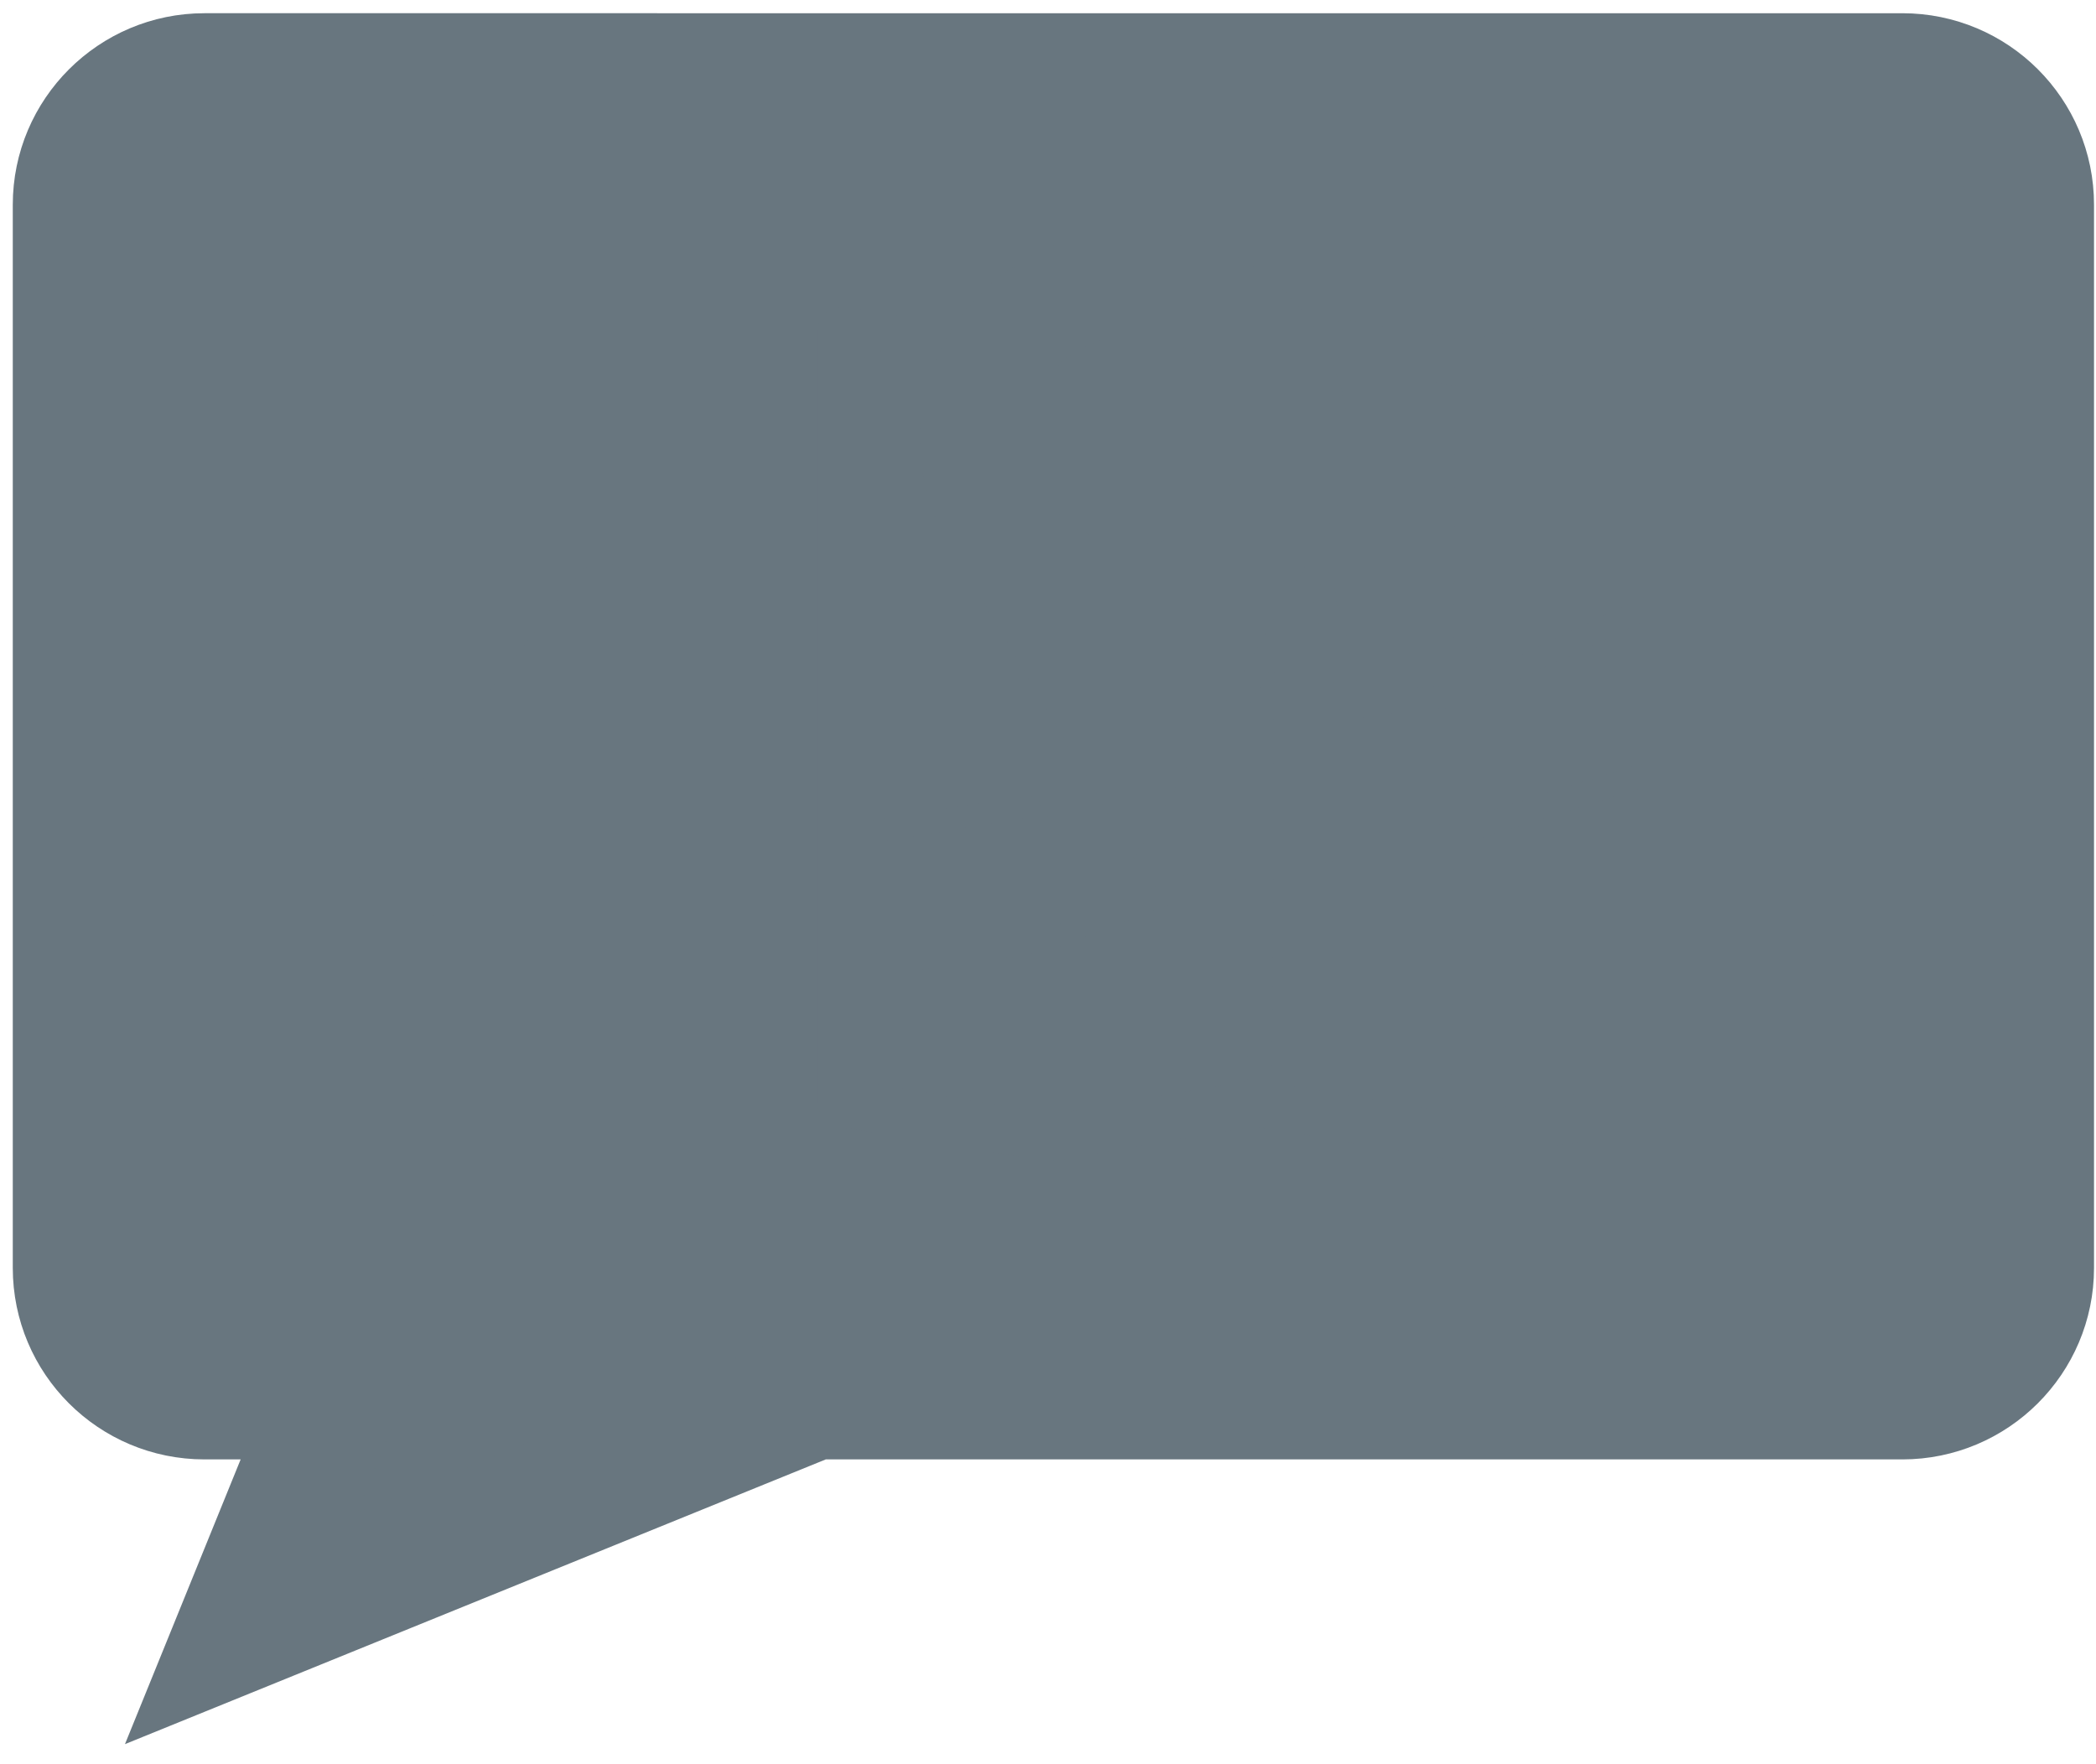 <?xml version="1.0" encoding="UTF-8" standalone="no"?>
<svg
   xmlns:dc="http://purl.org/dc/elements/1.1/"
   xmlns:cc="http://creativecommons.org/ns#"
   xmlns:rdf="http://www.w3.org/1999/02/22-rdf-syntax-ns#"
   xmlns:svg="http://www.w3.org/2000/svg"
   xmlns="http://www.w3.org/2000/svg"
   viewBox="0 0 109.333 92"
   height="92"
   width="109.333"
   xml:space="preserve"
   id="svg2"
   version="1.1"><defs
     id="defs6"><clipPath
       id="clipPath20"
       clipPathUnits="userSpaceOnUse"><path
         style="clip-rule:evenodd"
         id="path18"
         d="m 318.246,144.082 h 426.172 c 27.543,0 50.008,22.359 50.008,49.938 v 416.042 c 0,27.606 -22.391,49.938 -50.008,49.938 L 80.008,660 C 52.465,660 30,637.641 30,610.062 V 194.02 c 0,-27.602 22.391,-49.938 50.008,-49.938 H 131.312 L 94.352,53.113 Z m 0,0 h 426.172 c 27.543,0 50.008,22.359 50.008,49.938 v 416.042 c 0,27.606 -22.391,49.938 -50.008,49.938 L 80.008,660 C 52.465,660 30,637.641 30,610.062 V 194.02 c 0,-27.602 22.391,-49.938 50.008,-49.938 H 131.312 L 94.352,53.113 Z" /></clipPath><clipPath
       id="clipPath26"
       clipPathUnits="userSpaceOnUse"><path
         id="path24"
         d="M 0,0 H 820 V 690 H 0 Z" /></clipPath><clipPath
       id="clipPath38"
       clipPathUnits="userSpaceOnUse"><path
         style="clip-rule:evenodd"
         id="path36"
         d="m 138.426,349.602 8.496,-11.141 2.613,-3.43 c 6.535,-8.57 16.992,-8.57 22.875,0 l 75.149,98.547 c 6.535,8.57 6.535,22.281 0,29.996 -6.536,8.567 -16.989,8.567 -22.871,0 l -62.735,-83.125 -24.18,31.707 c -6.535,8.571 -16.992,8.571 -22.871,0 -6.535,-8.57 -6.535,-22.281 0,-29.992 l 23.524,-32.562 z" /></clipPath><clipPath
       id="clipPath44"
       clipPathUnits="userSpaceOnUse"><path
         id="path42"
         d="M 0,0 H 820 V 690 H 0 Z" /></clipPath><clipPath
       id="clipPath54"
       clipPathUnits="userSpaceOnUse"><path
         style="clip-rule:evenodd"
         id="path52"
         d="m 650.914,569.887 -78.98,-12.77 -48.954,8.301 c 3.485,-6.223 5.801,-12.828 7.836,-19.789 l 38.508,-6.383 -0.652,-116.82 -36.551,-3.832 -11.75,47.875 c -0.105,-0.141 -0.578,-0.531 -0.652,-0.637 l -5.875,-10.211 10.441,-43.41 c 0.543,-2.191 2.285,-3.449 4.57,-3.191 l 39.817,4.468 v -45.316 l -70.492,-8.934 0.656,70.848 -9.789,-15.32 v -56.809 l -74.41,-29.367 v 33.832 l -9.789,16.598 -66.571,-10.215 v 181.293 c 1.395,-0.223 3.602,-0.391 5.219,-0.641 2.098,6.121 4.582,11.734 7.832,17.238 -7.207,1.16 -17.703,2.782 -20.234,3.192 C 325.547,570.762 320,566.438 320,560.945 V 258.371 c 0,-4.328 2.816,-8.191 7.18,-8.937 l 80.925,-13.411 h 3.915 l 78.98,13.411 78.977,-13.411 h 3.914 l 80.937,13.411 c 4.352,0.746 7.18,4.609 7.18,8.937 v 302.582 c 0.004,5.485 -5.543,9.813 -11.094,8.934 z M 404.848,255.184 338.277,266.672 v 40.851 l 66.571,9.579 v -61.918 z m 0.652,70.214 -67.223,-8.933 v 43.406 l 67.223,10.852 v -45.325 z m 82.891,-58.089 -74.411,-12.77 v 65.113 l 75.059,28.727 -0.648,-81.07 z m 79.629,-12.77 -70.493,12.133 0.653,83.625 70.492,8.937 -0.652,-104.695 z m 75.714,12.133 -66.574,-11.488 0.652,106.605 65.926,20.426 V 266.672 Z m 0,125.121 -65.925,-20.426 v 45.309 l 65.925,30.64 v -55.523 z m 0,65.102 -65.925,-31.278 0.656,113.629 65.269,10.852 v -93.203 z" /></clipPath><clipPath
       id="clipPath60"
       clipPathUnits="userSpaceOnUse"><path
         id="path58"
         d="M 0,0 H 820 V 690 H 0 Z" /></clipPath><clipPath
       id="clipPath70"
       clipPathUnits="userSpaceOnUse"><path
         style="clip-rule:evenodd"
         id="path68"
         d="m 374.391,472.328 69.359,-118.062 69.363,118.062 c 1.067,1.539 1.992,3.184 2.934,4.801 l 0.676,0.961 c 6.793,11.836 10.785,25.441 10.785,39.996 0,45.242 -37.504,81.914 -83.754,81.914 C 397.496,600 360,563.328 360,518.086 c 0,-14.547 3.992,-28.16 10.801,-39.996 1.113,-1.969 2.301,-3.906 3.59,-5.762 z m 69.359,86.715 c 23.125,0 41.883,-18.344 41.883,-40.961 0,-22.621 -18.758,-40.957 -41.883,-40.957 -23.129,0 -41.887,18.336 -41.887,40.957 0,22.617 18.758,40.961 41.887,40.961 z" /></clipPath><clipPath
       id="clipPath76"
       clipPathUnits="userSpaceOnUse"><path
         id="path74"
         d="M 0,0 H 820 V 690 H 0 Z" /></clipPath></defs><g
     transform="matrix(1.333,0,0,-1.333,0,92)"
     id="g10"><g
       transform="scale(0.1)"
       id="g12"><g
         id="g14"><g
           clip-path="url(#clipPath20)"
           id="g16"><g
             clip-path="url(#clipPath26)"
             id="g22"><path
               id="path28"
               style="fill:#68767f;fill-opacity:1;fill-rule:nonzero;stroke:none"
               d="m 0,3.113 h 844.426 v 706.887 H 0 Z" /></g></g></g><path
         id="path30"
         style="fill:none;stroke:#68767f;stroke-width:50;stroke-linecap:butt;stroke-linejoin:miter;stroke-miterlimit:10;stroke-dasharray:none;stroke-opacity:1"
         d="m 318.246,144.082 h 426.172 c 27.543,0 50.008,22.359 50.008,49.938 v 416.042 c 0,27.606 -22.391,49.938 -50.008,49.938 L 80.008,660 C 52.465,660 30,637.641 30,610.062 V 194.02 c 0,-27.602 22.391,-49.938 50.008,-49.938 H 131.312 L 94.352,53.113 Z m 0,0 h 426.172 c 27.543,0 50.008,22.359 50.008,49.938 v 416.042 c 0,27.606 -22.391,49.938 -50.008,49.938 L 80.008,660 C 52.465,660 30,637.641 30,610.062 V 194.02 c 0,-27.602 22.391,-49.938 50.008,-49.938 H 131.312 L 94.352,53.113 Z" /><g
         id="g32"><g
           clip-path="url(#clipPath38)"
           id="g34"><g
             clip-path="url(#clipPath44)"
             id="g40"><path
               id="path46"
               style="fill:#68767f;fill-opacity:1;fill-rule:nonzero;stroke:none"
               d="M 60,278.605 H 302.461 V 520 H 60 Z" /></g></g></g><g
         id="g48"><g
           clip-path="url(#clipPath54)"
           id="g50"><g
             clip-path="url(#clipPath60)"
             id="g56"><path
               id="path62"
               style="fill:#68767f;fill-opacity:1;fill-rule:nonzero;stroke:none"
               d="M 270,186.023 H 712.008 V 620 H 270 Z" /></g></g></g><g
         id="g64"><g
           clip-path="url(#clipPath70)"
           id="g66"><g
             clip-path="url(#clipPath76)"
             id="g72"><path
               id="path78"
               style="fill:#68767f;fill-opacity:1;fill-rule:nonzero;stroke:none"
               d="M 310,304.266 H 577.508 V 650 H 310 Z" /></g></g></g></g></g></svg>